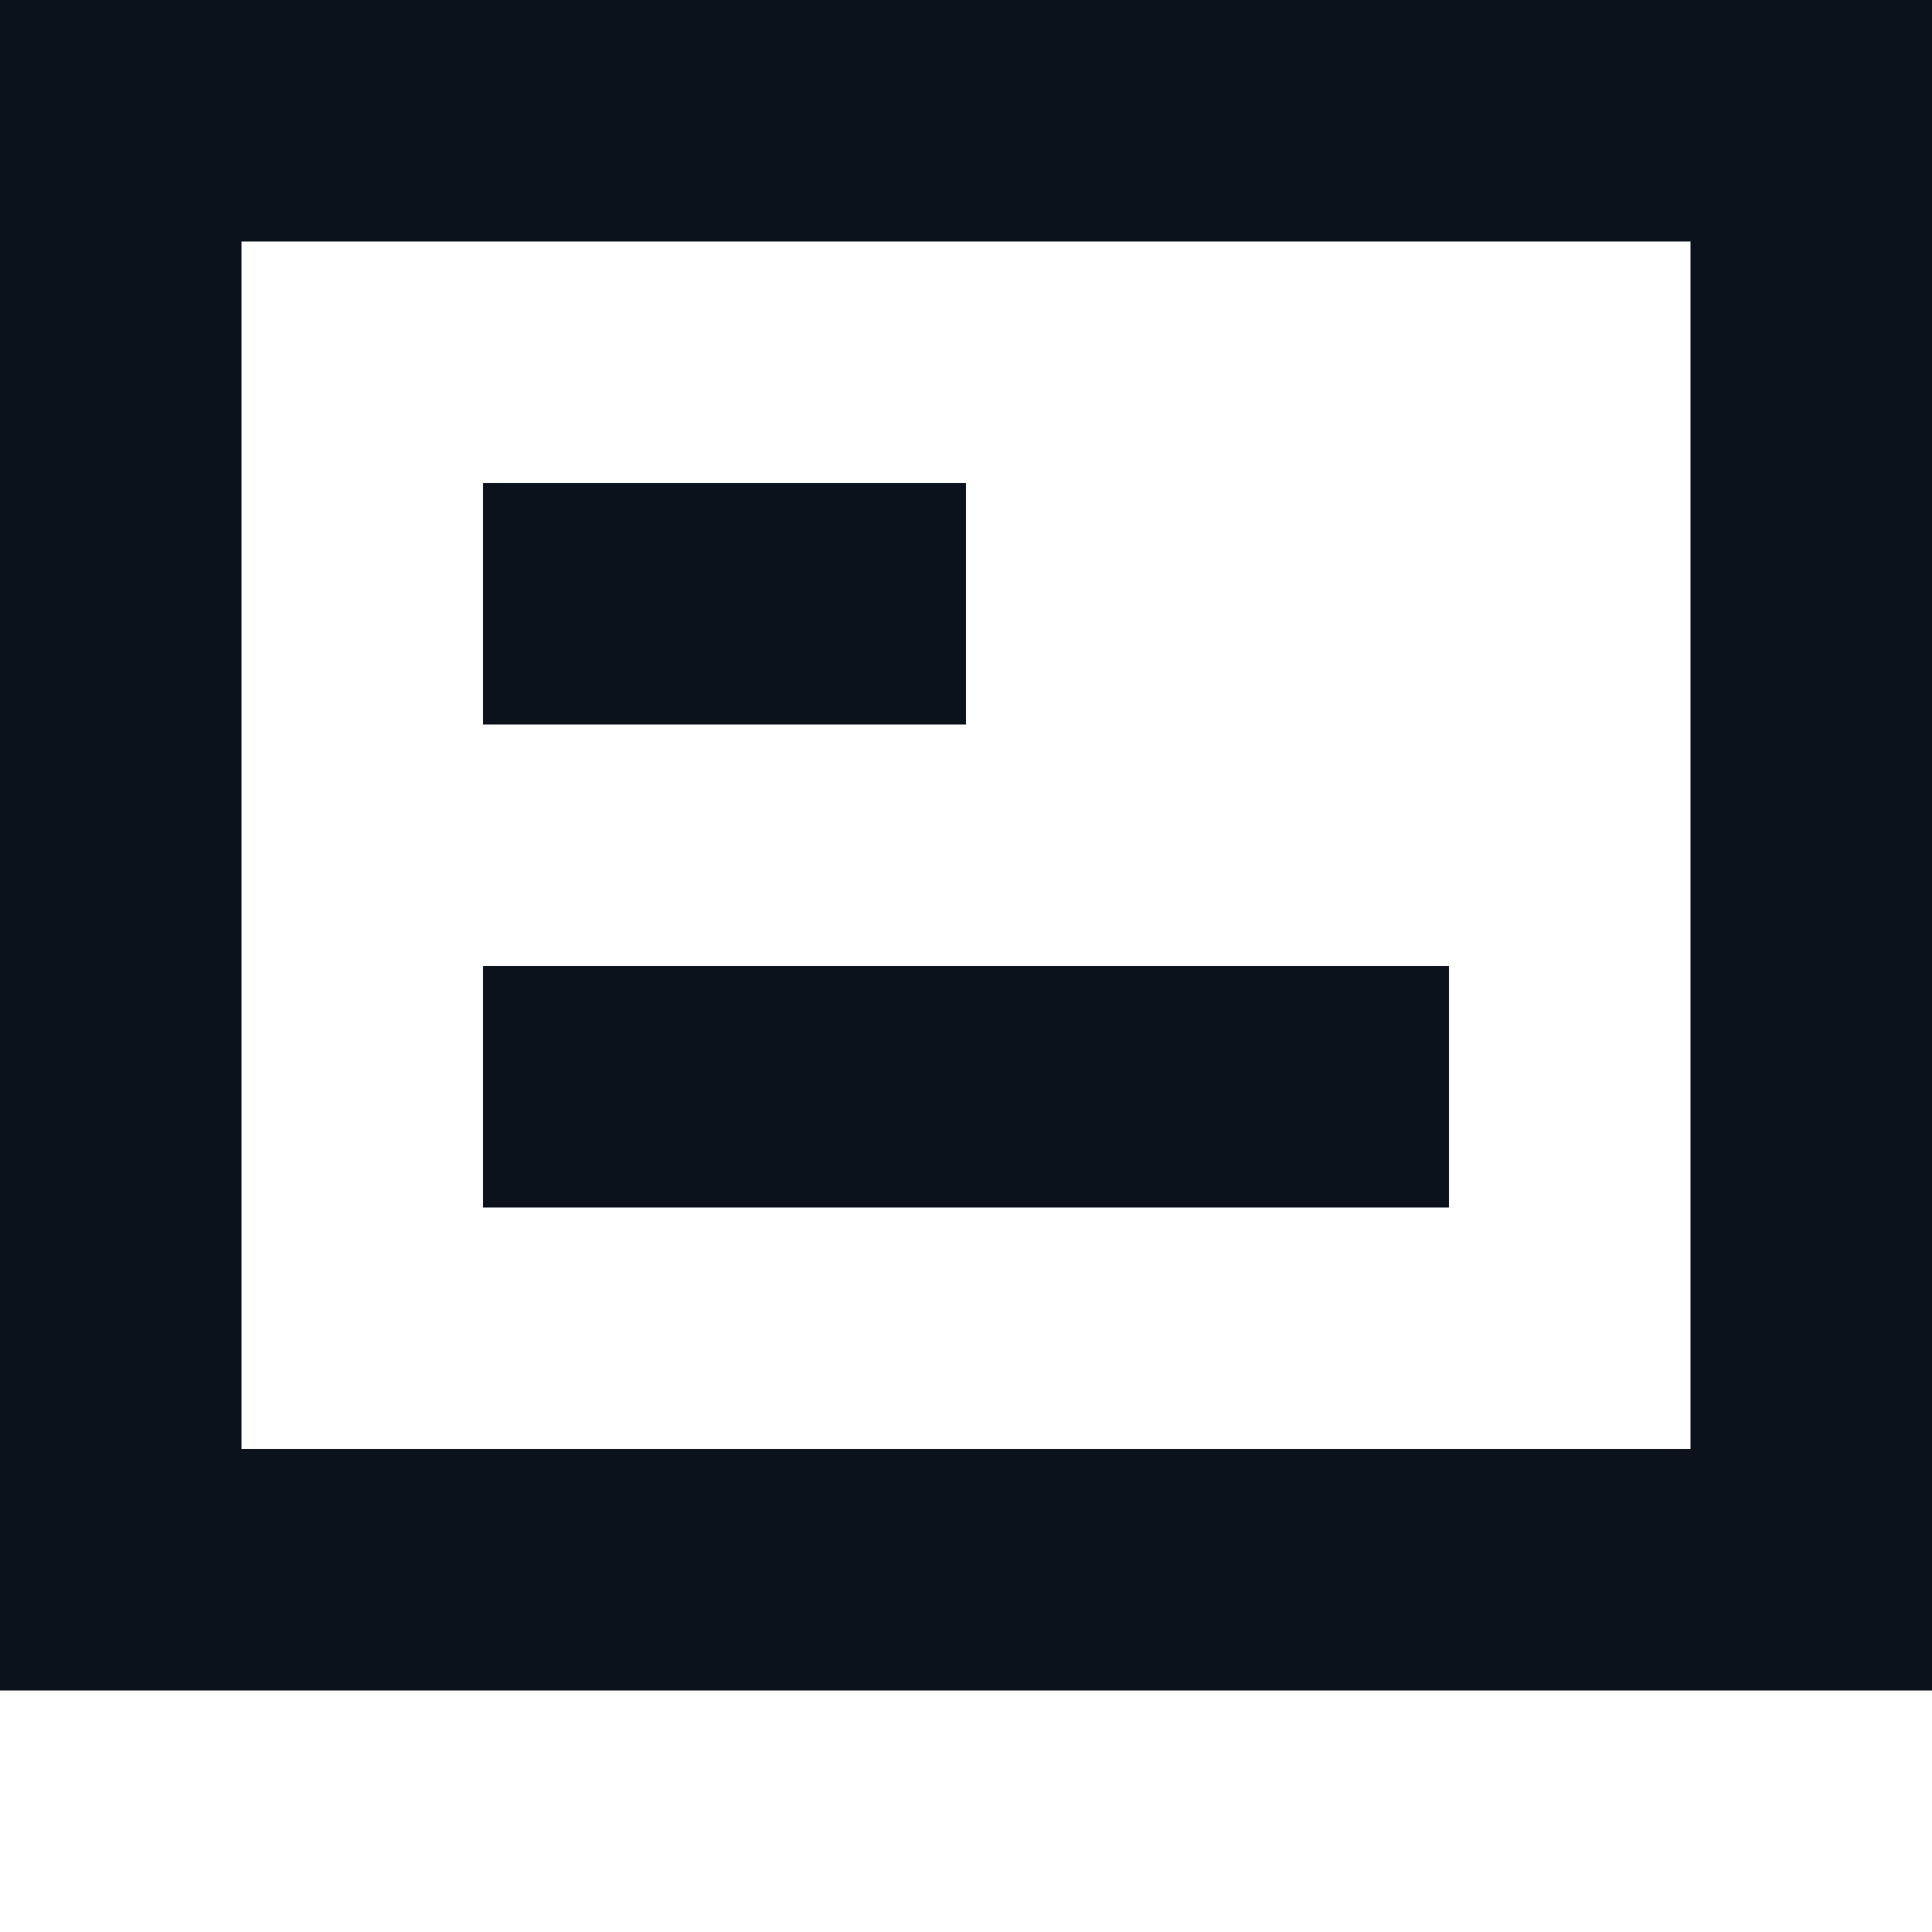 <svg width="8" height="8" viewBox="0 0 8 8" fill="none" xmlns="http://www.w3.org/2000/svg">
<g clip-path="url(#clip0_805_21064)">
<path fill-rule="evenodd" clip-rule="evenodd" d="M0 1V6V7H1H7H8V6V1V0H7H1H0V1ZM7 6V1H1V6H7Z" fill="#0C121C"/>
<path fill-rule="evenodd" clip-rule="evenodd" d="M4 2H2V3H4V2ZM6 5V4H2V5H6Z" fill="#0C121C"/>
</g>
<defs>
<clipPath id="clip0_805_21064">
<rect width="8" height="8" fill="white"/>
</clipPath>
</defs>
</svg>
